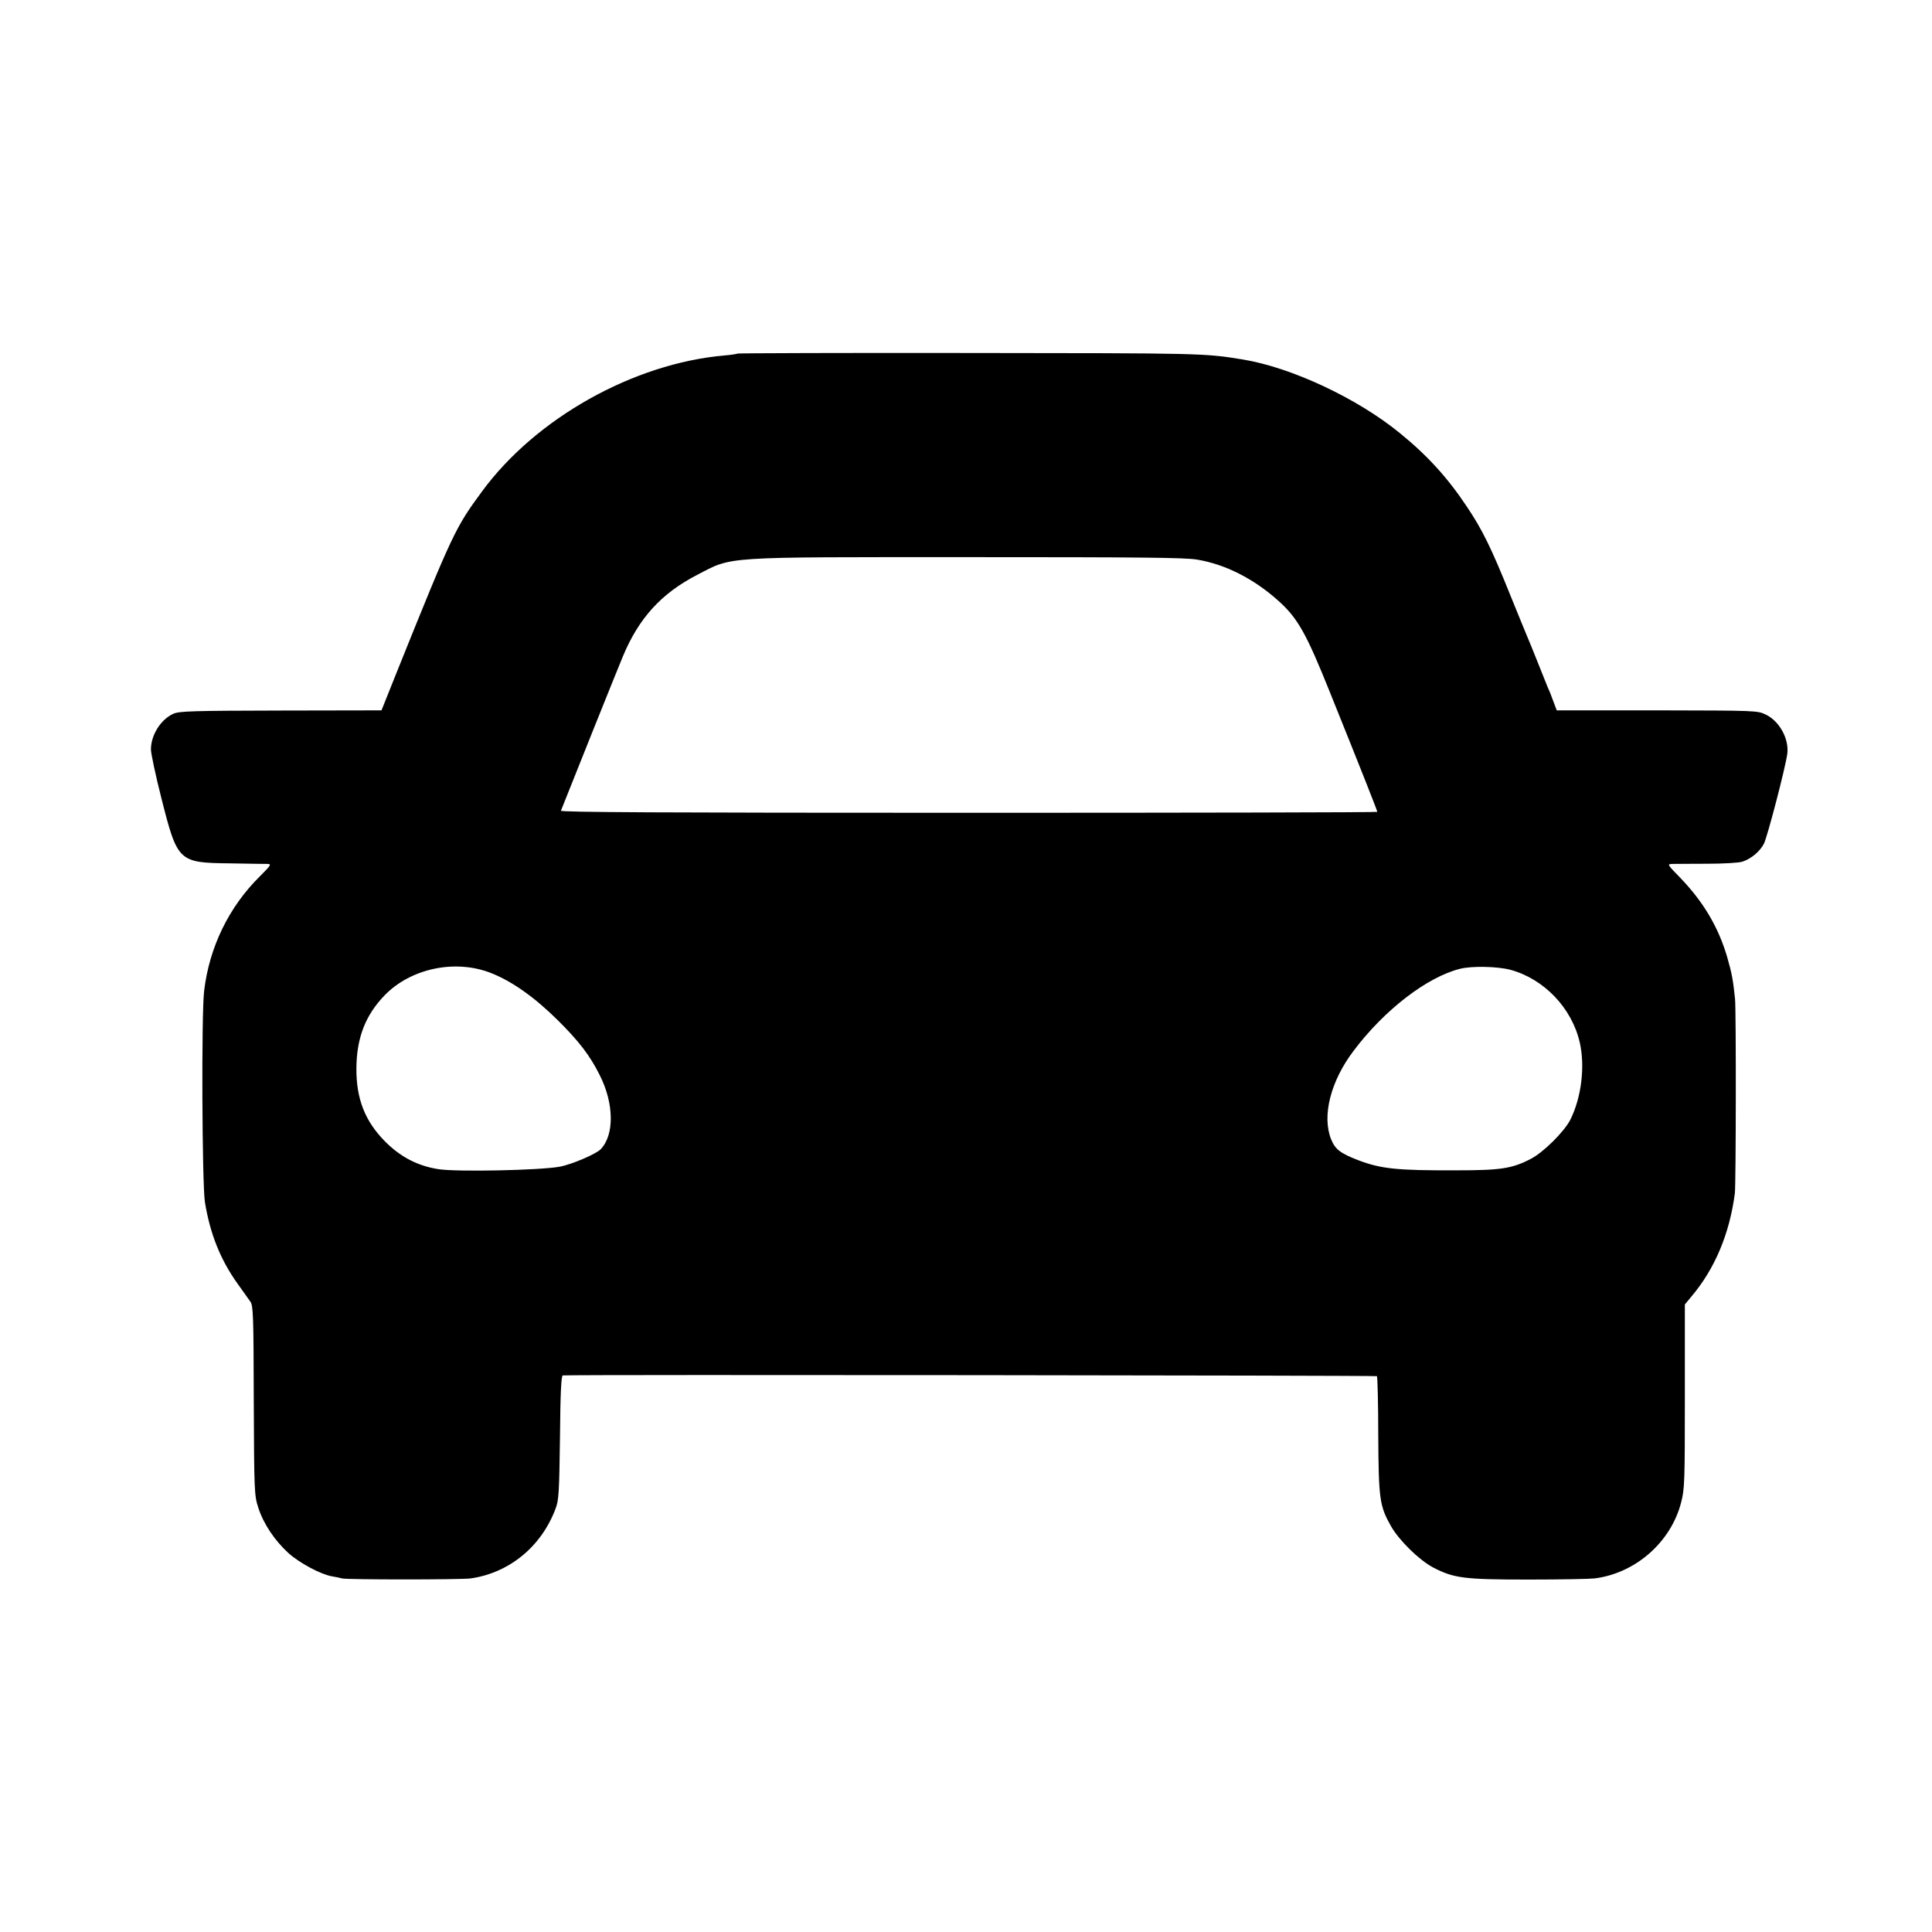 <?xml version="1.0" standalone="no"?>
<!DOCTYPE svg PUBLIC "-//W3C//DTD SVG 20010904//EN"
 "http://www.w3.org/TR/2001/REC-SVG-20010904/DTD/svg10.dtd">
<svg version="1.0" xmlns="http://www.w3.org/2000/svg"
 width="1024pt" height="1024pt" viewBox="0 0 1024 1024"
 preserveAspectRatio="xMidYMid meet">
<g transform="translate(0,1024) scale(0.1,-0.1)"
fill="#000000" stroke="none">
<path d="M3909 8366 c-2 -2 -33 -7 -69 -10 -482 -42 -999 -332 -1284 -719
-143 -194 -156 -222 -450 -952 l-84 -210 -534 -1 c-467 -1 -537 -3 -569 -17
-67 -30 -119 -113 -119 -189 0 -22 25 -139 56 -261 85 -335 90 -340 364 -343
96 -2 186 -3 199 -3 21 -1 16 -8 -41 -65 -165 -163 -268 -375 -296 -607 -15
-122 -11 -1022 4 -1120 27 -167 82 -306 174 -434 28 -39 58 -81 67 -94 15 -21
17 -72 18 -525 2 -484 3 -503 24 -567 27 -85 87 -174 159 -240 60 -54 173
-114 232 -124 19 -3 43 -8 53 -11 24 -7 630 -7 681 0 205 29 376 169 451 371
17 44 19 88 23 378 2 242 7 327 15 327 113 5 4310 0 4315 -4 3 -4 7 -145 7
-314 2 -339 7 -374 68 -482 43 -75 149 -179 223 -218 110 -57 163 -64 504 -64
168 0 326 3 351 6 217 27 405 192 459 402 19 72 20 111 20 564 l0 486 33 40
c126 148 204 335 232 549 6 47 7 971 1 1030 -10 99 -17 137 -41 220 -46 159
-126 294 -248 421 -72 74 -72 74 -42 75 16 0 100 1 185 1 85 0 168 5 185 11
46 15 93 54 114 95 19 38 115 407 124 477 10 78 -41 172 -113 207 -45 22 -49
22 -577 23 l-532 0 -17 45 c-9 25 -22 59 -30 75 -7 17 -31 77 -54 135 -23 58
-48 119 -55 135 -7 17 -48 116 -90 220 -101 251 -149 349 -232 472 -102 153
-209 270 -353 387 -226 185 -576 349 -835 391 -203 33 -218 33 -1446 34 -674
1 -1227 -1 -1230 -3z m2436 -1092 c149 -25 298 -100 428 -216 105 -93 150
-173 279 -495 166 -412 248 -620 248 -626 0 -3 -975 -5 -2166 -5 -1632 0
-2164 3 -2161 11 46 117 299 748 328 817 84 203 204 335 394 433 191 99 119
94 1440 94 904 0 1146 -2 1210 -13z m-3743 -2191 c112 -44 232 -129 355 -251
112 -111 170 -187 221 -289 77 -151 79 -318 6 -394 -25 -26 -156 -82 -219 -93
-107 -19 -542 -28 -640 -13 -111 17 -203 65 -285 148 -105 106 -152 225 -151
386 1 162 48 283 150 388 139 143 374 192 563 118z m5403 17 c178 -48 326
-202 368 -385 29 -127 9 -292 -50 -410 -33 -64 -143 -173 -209 -207 -100 -52
-159 -61 -399 -61 -312 -1 -396 8 -517 54 -95 37 -121 57 -143 111 -49 123 -3
307 119 468 163 217 389 391 564 435 62 16 198 13 267 -5z"/>
</g>
</svg>
